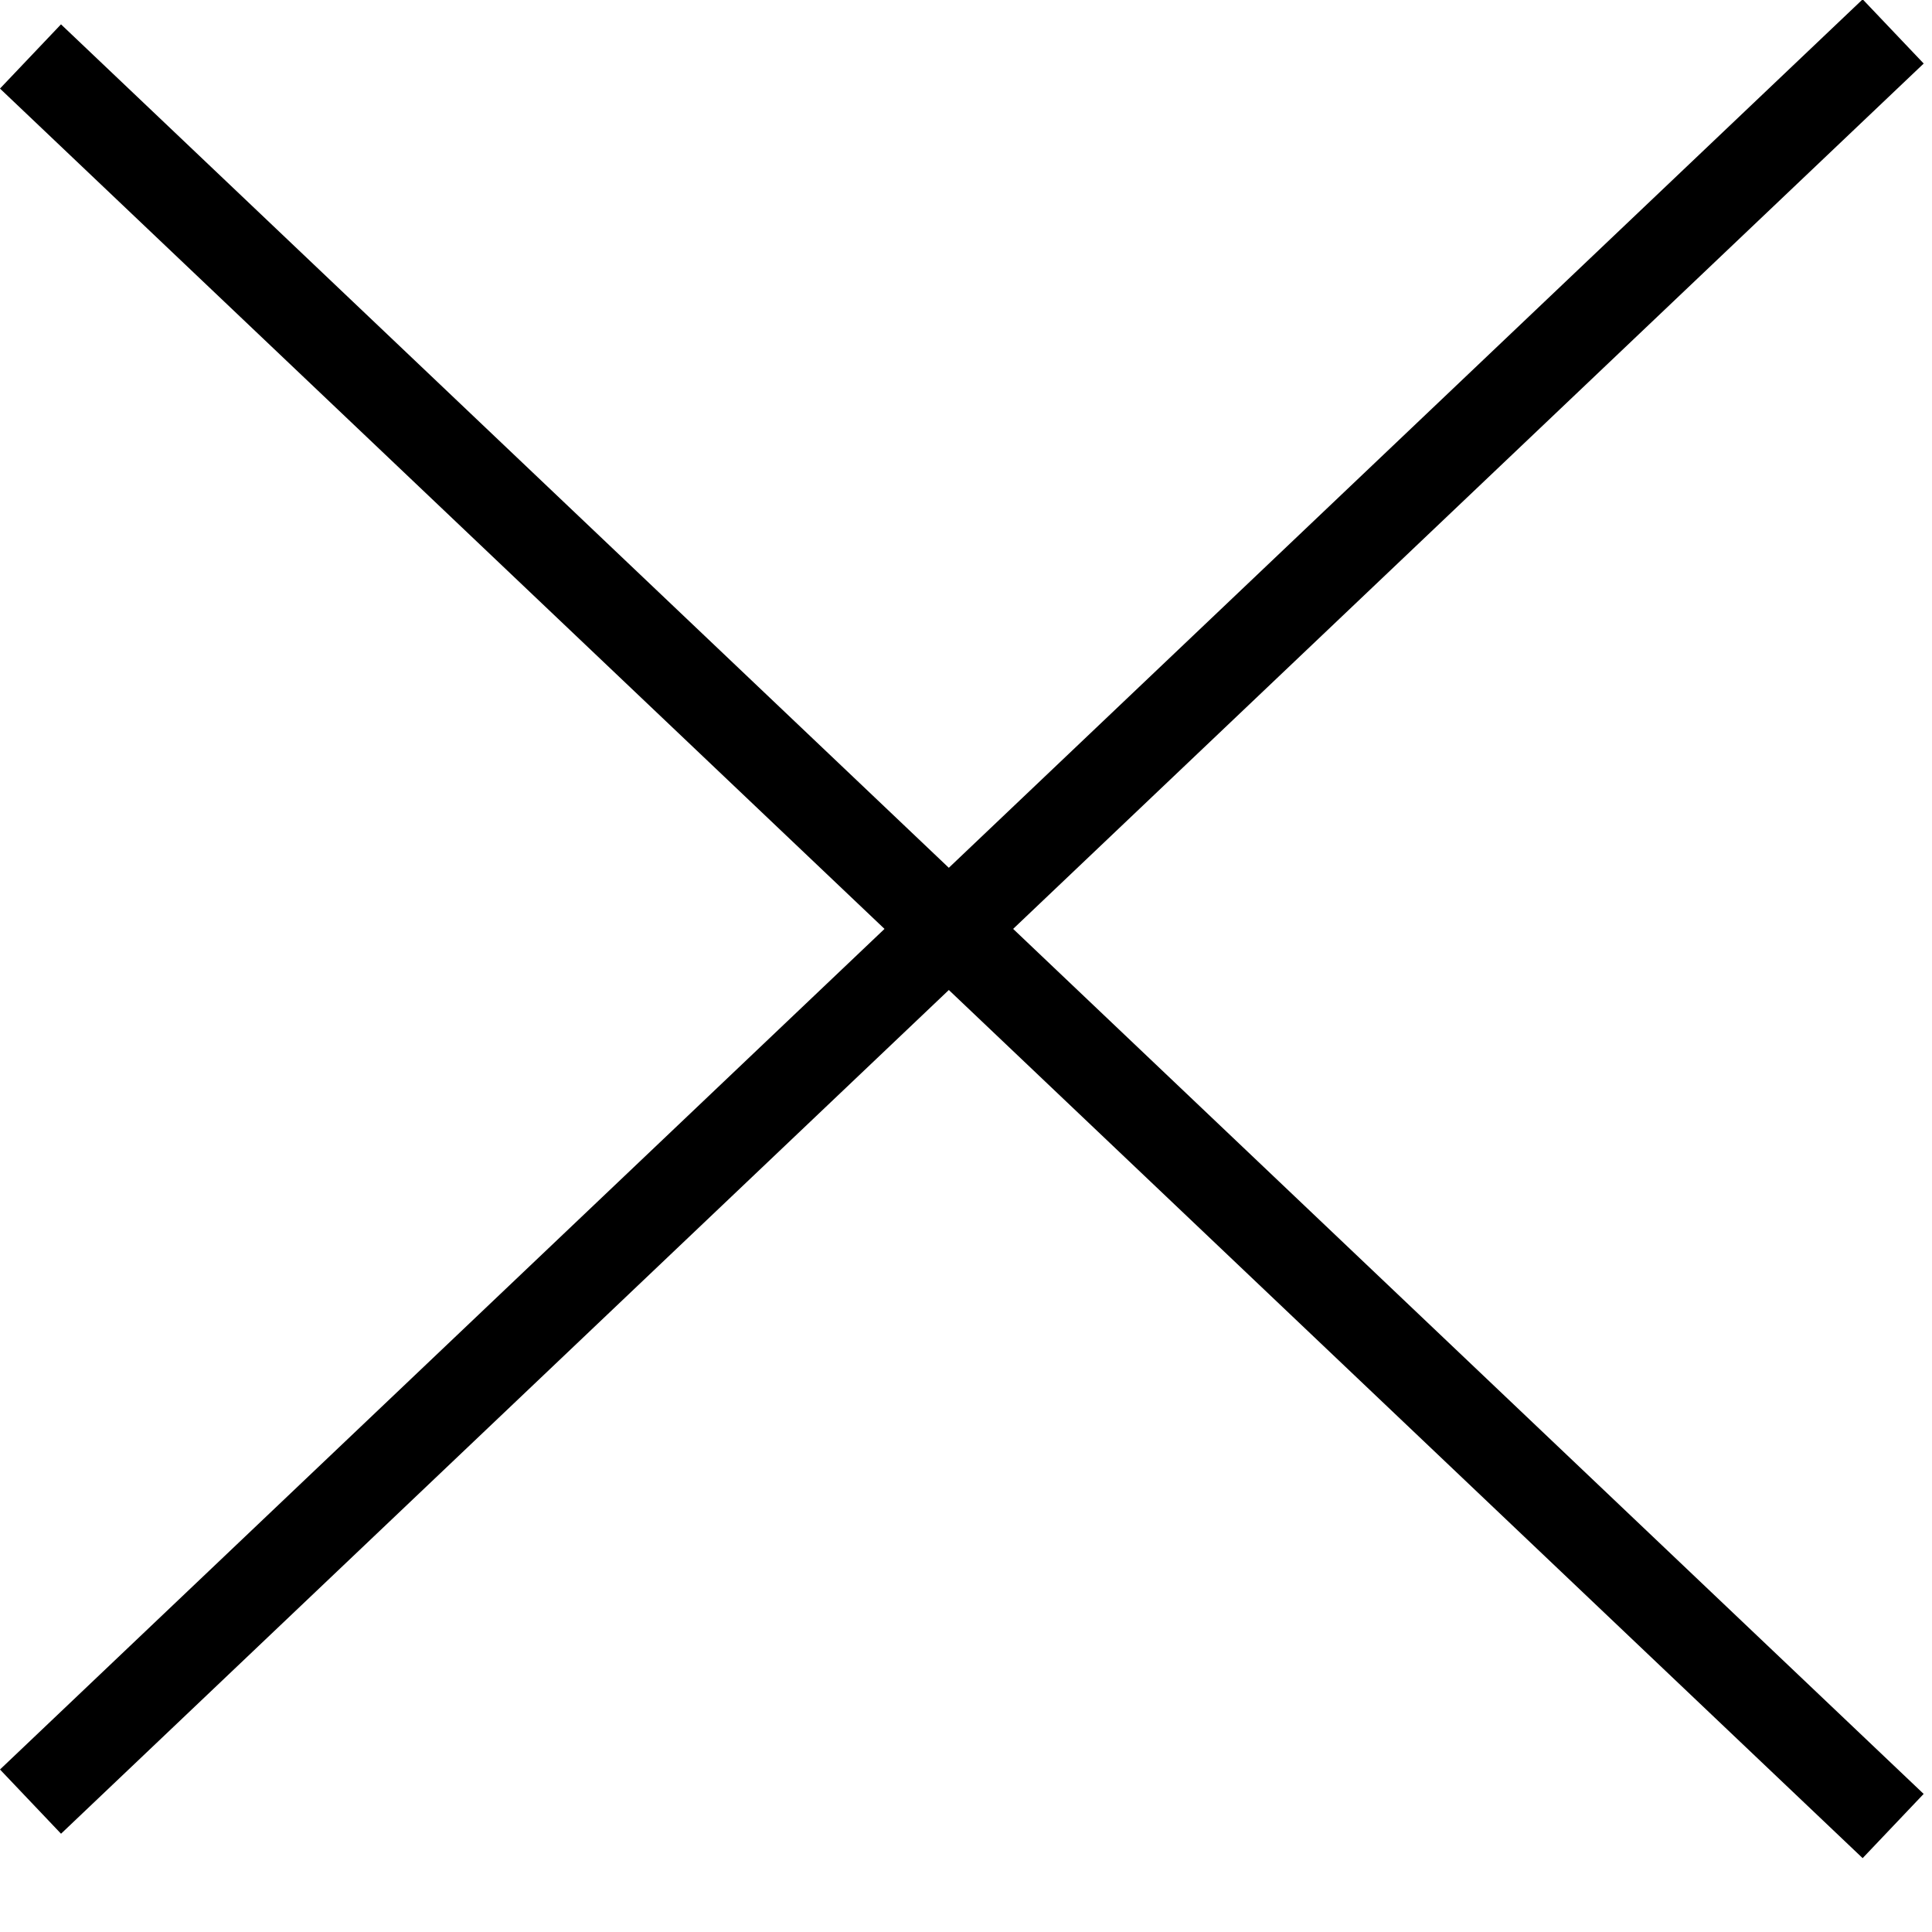 <svg width="27" height="27" viewBox="0 0 27 27" fill="none" xmlns="http://www.w3.org/2000/svg">
<g clip-path="url(#clip0)">
<line x1="0.426" y1="0.789" x2="26.457" y2="25.519" stroke="black" stroke-width="1.238"/>
<line y1="-0.619" x2="35.905" y2="-0.619" transform="matrix(0.725 -0.689 -0.689 -0.725 -6.10352e-05 24.729)" stroke="black" stroke-width="1.238"/>
</g>
<defs>
<clipPath id="clip0">
<rect width="27" height="27" fill="white"/>
</clipPath>
</defs>
</svg>
